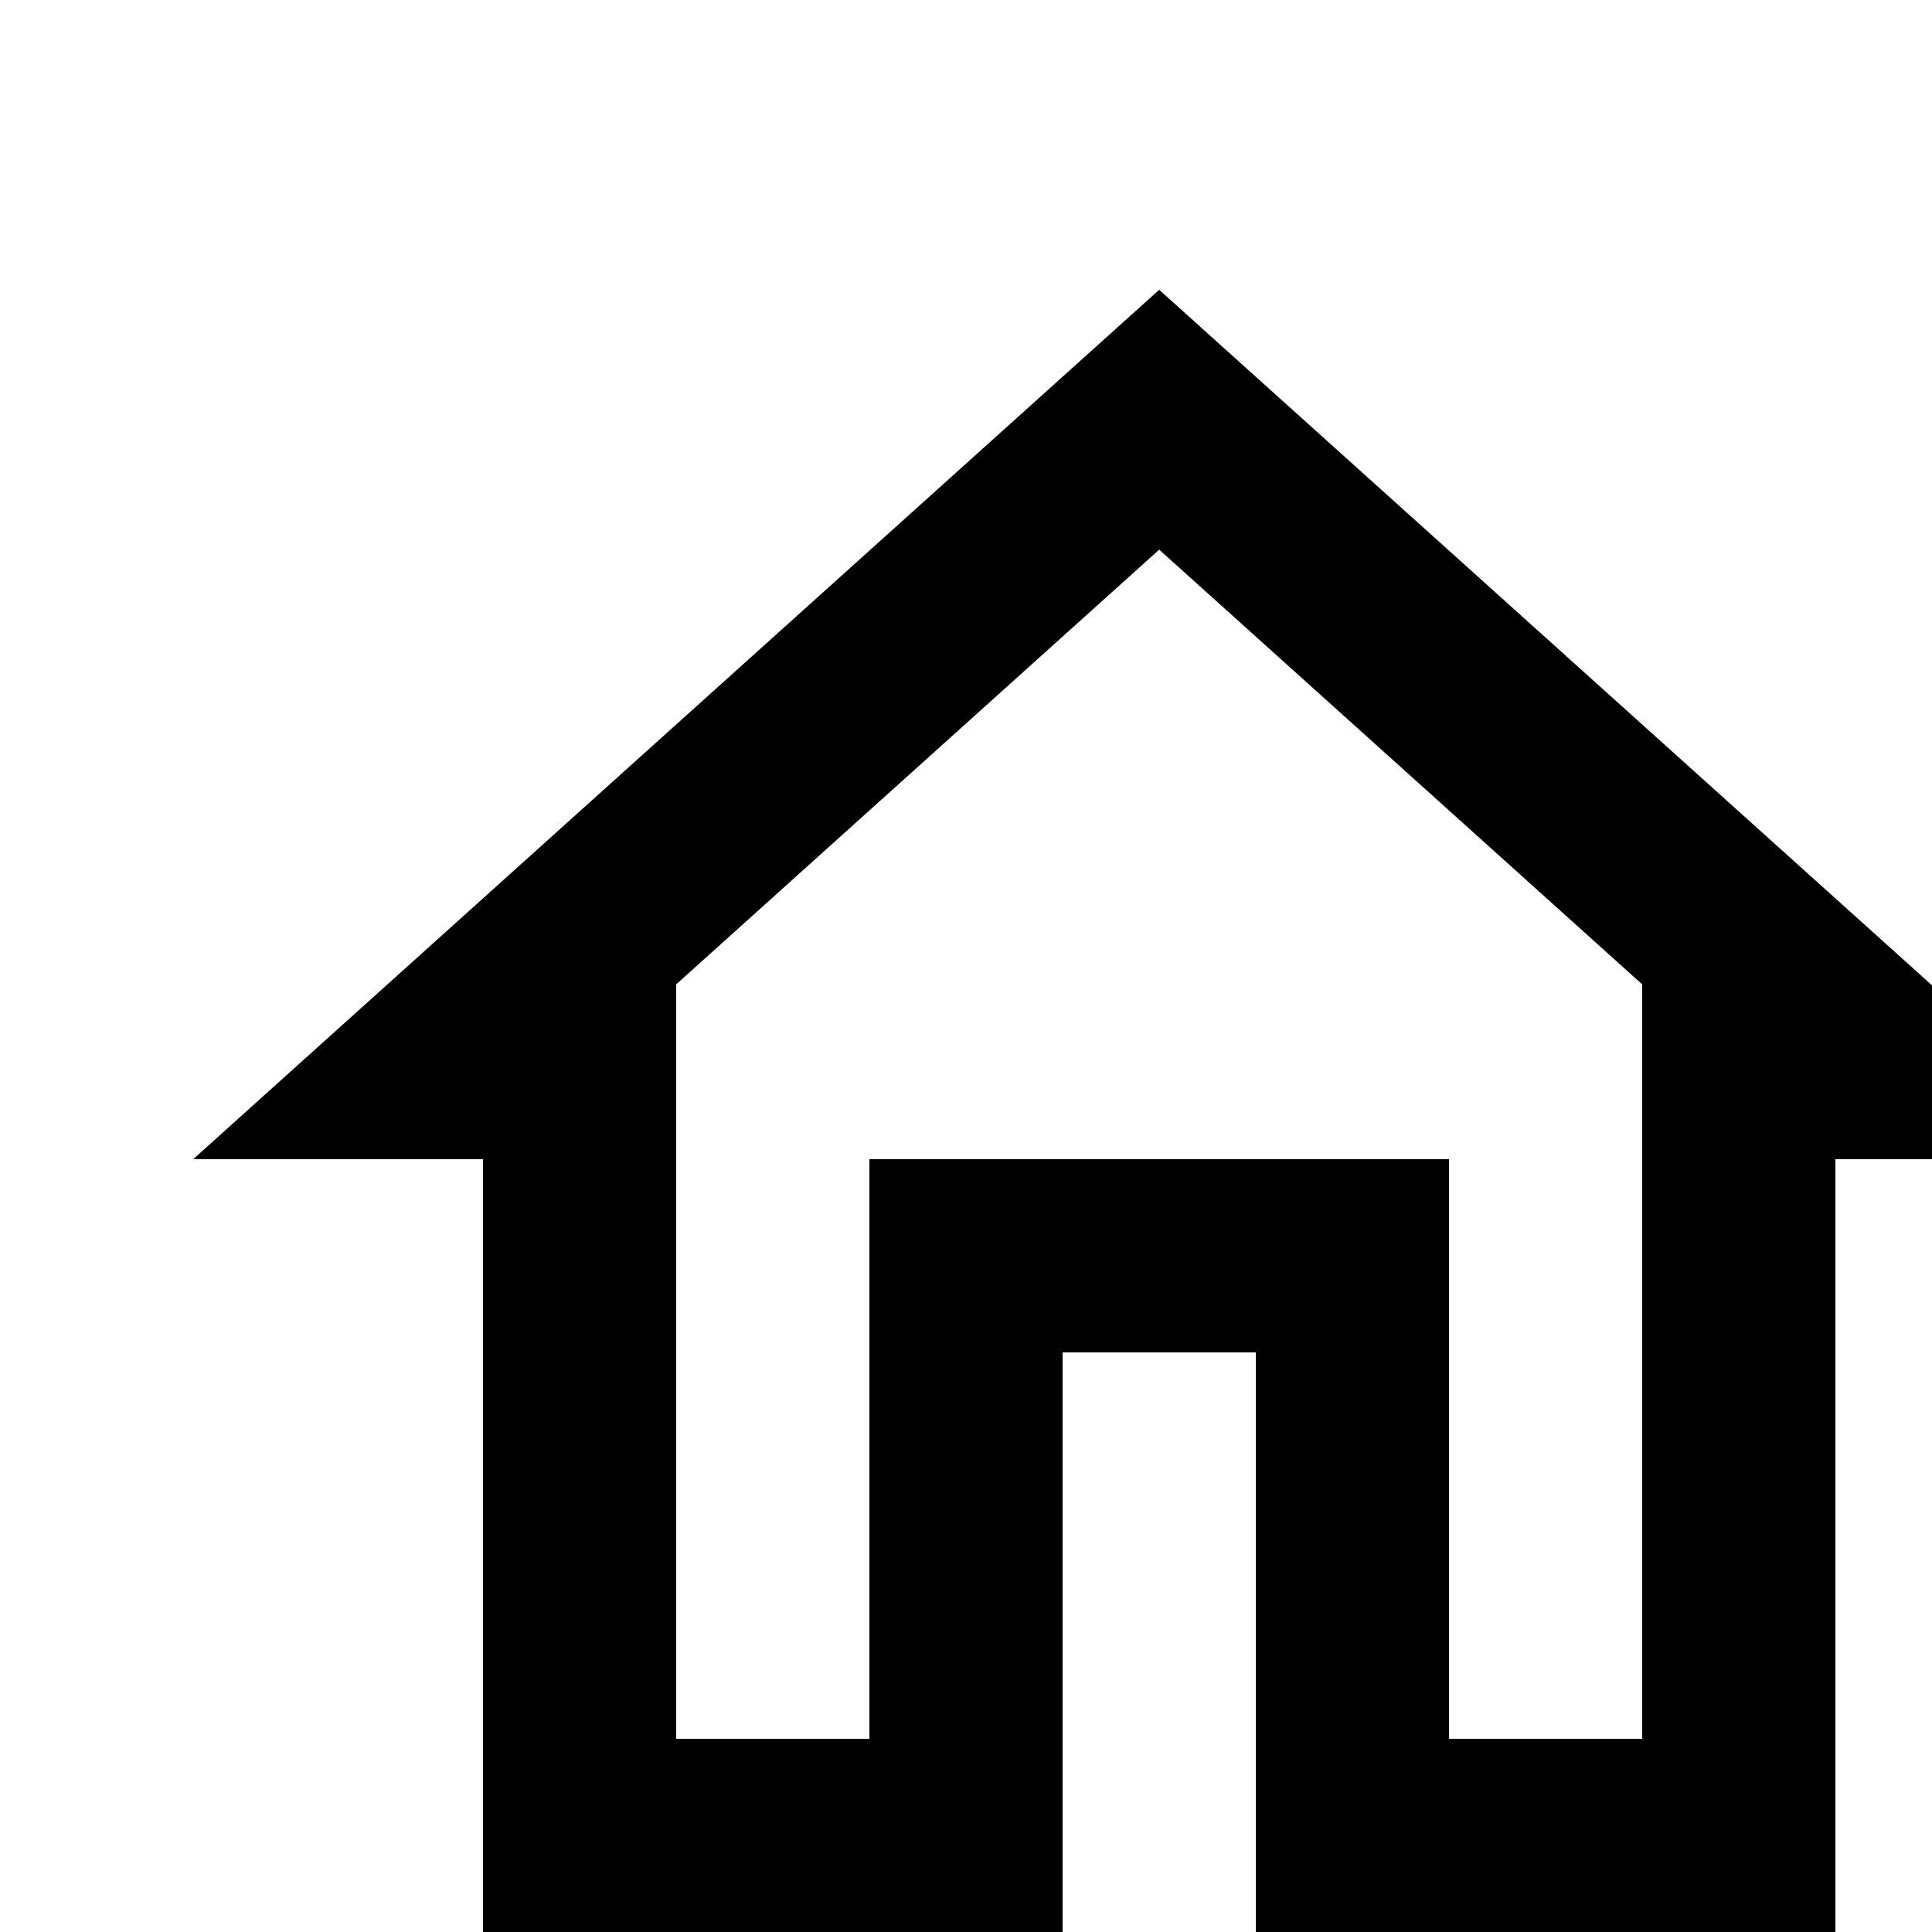 <svg width="24" height="24" viewBox="0 0 20 20" fill="none" xmlns="http://www.w3.org/2000/svg">
<g id="home" clip-path="url(#clip0_164_636)">
<path id="Vector" d="M12 5.69L17 10.19V18H15V12H9V18H7V10.19L12 5.69ZM12 3L2 12H5V20H11V14H13V20H19V12H22L12 3Z" fill="black"/>
</g>
<defs>
<clipPath id="clip0_164_636">
<rect width="24" height="24" fill="white"/>
</clipPath>
</defs>
</svg>
